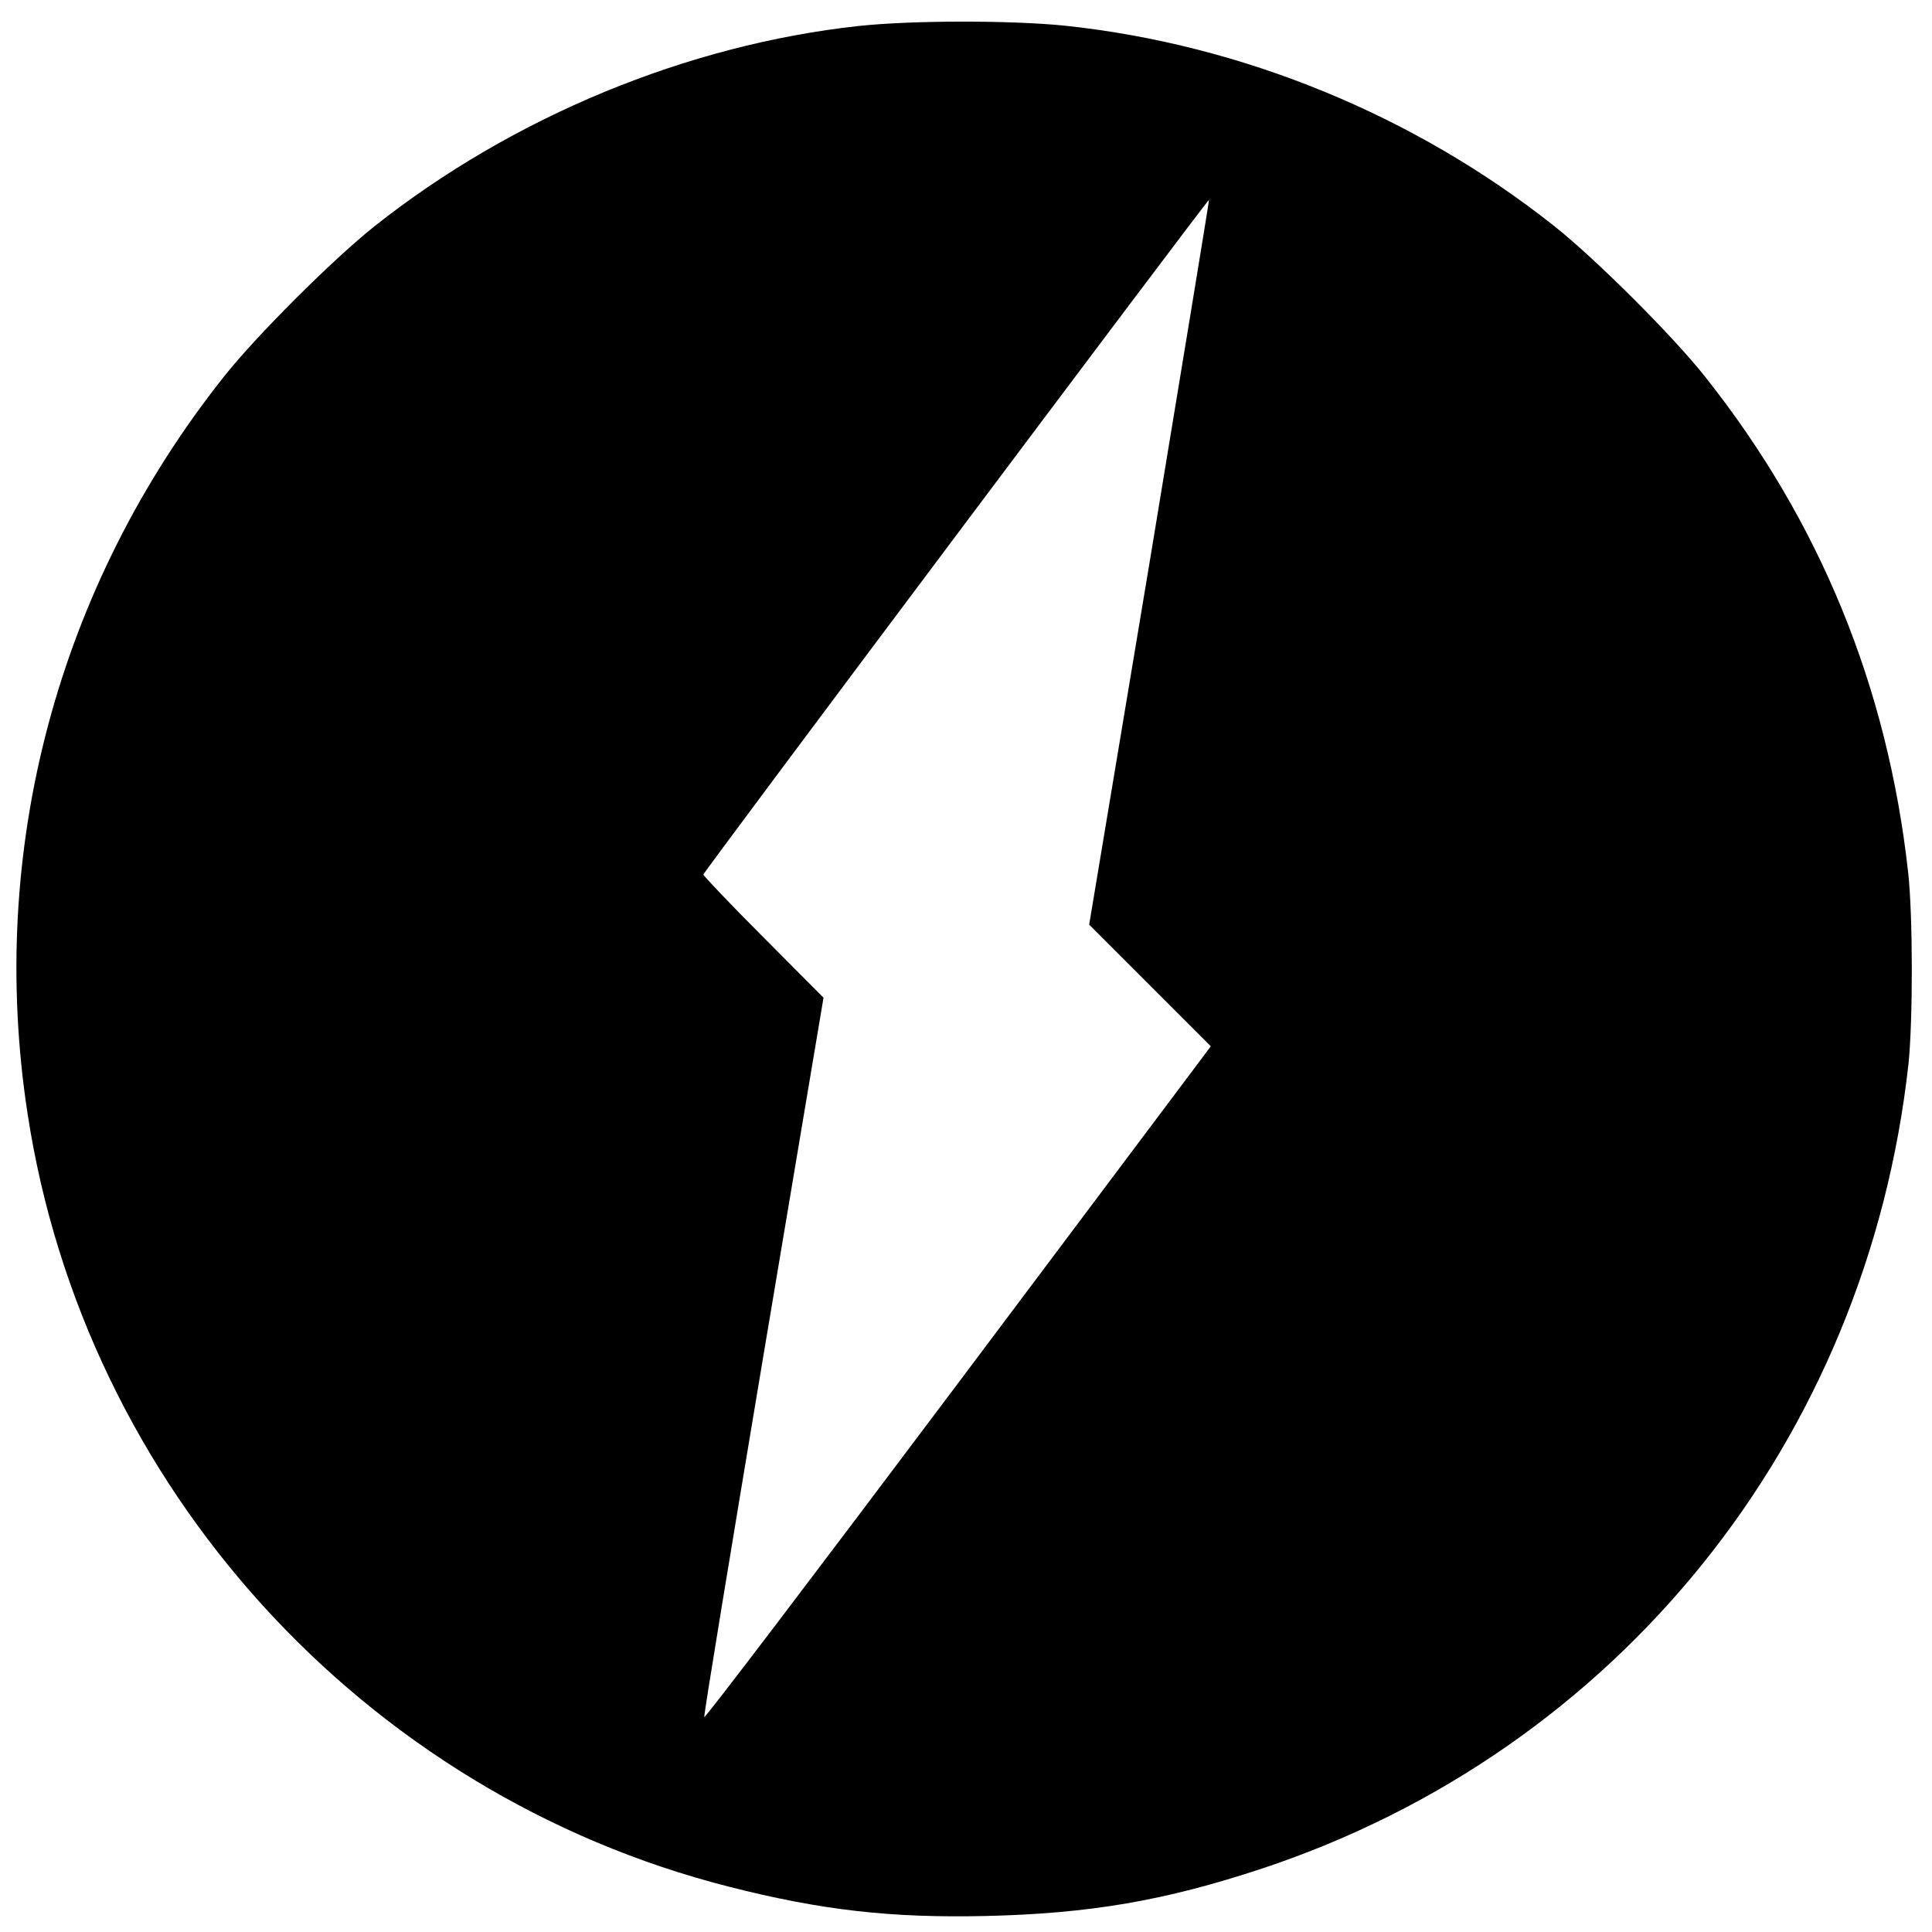 <?xml version="1.0" standalone="no"?>
<!DOCTYPE svg PUBLIC "-//W3C//DTD SVG 20010904//EN"
 "http://www.w3.org/TR/2001/REC-SVG-20010904/DTD/svg10.dtd">
<svg version="1.0" xmlns="http://www.w3.org/2000/svg"
 width="640pt" height="640pt" viewBox="0 0 640 640"
 preserveAspectRatio="xMidYMid meet">
<g transform="translate(0,640) scale(0.1,-0.1)"
fill="#000000" stroke="none">
<path d="M2845 6314 c-569 -62 -1147 -301 -1605 -664 -135 -107 -394 -365
-500 -500 -550 -694 -782 -1567 -649 -2437 188 -1237 1112 -2255 2324 -2563
306 -78 537 -104 850 -97 346 8 595 51 915 157 1179 391 2004 1417 2142 2665
15 144 15 490 -1 635 -68 614 -292 1162 -671 1640 -106 135 -365 393 -500 500
-465 369 -1037 603 -1623 665 -180 18 -503 18 -682 -1z m963 -1778 l-200
-1199 201 -201 202 -202 -838 -1117 c-461 -614 -839 -1112 -840 -1105 -2 7 87
546 196 1198 l199 1185 -199 200 c-110 110 -199 204 -199 208 0 8 1672 2239
1675 2235 1 -2 -88 -542 -197 -1202z"/>
</g>
</svg>
